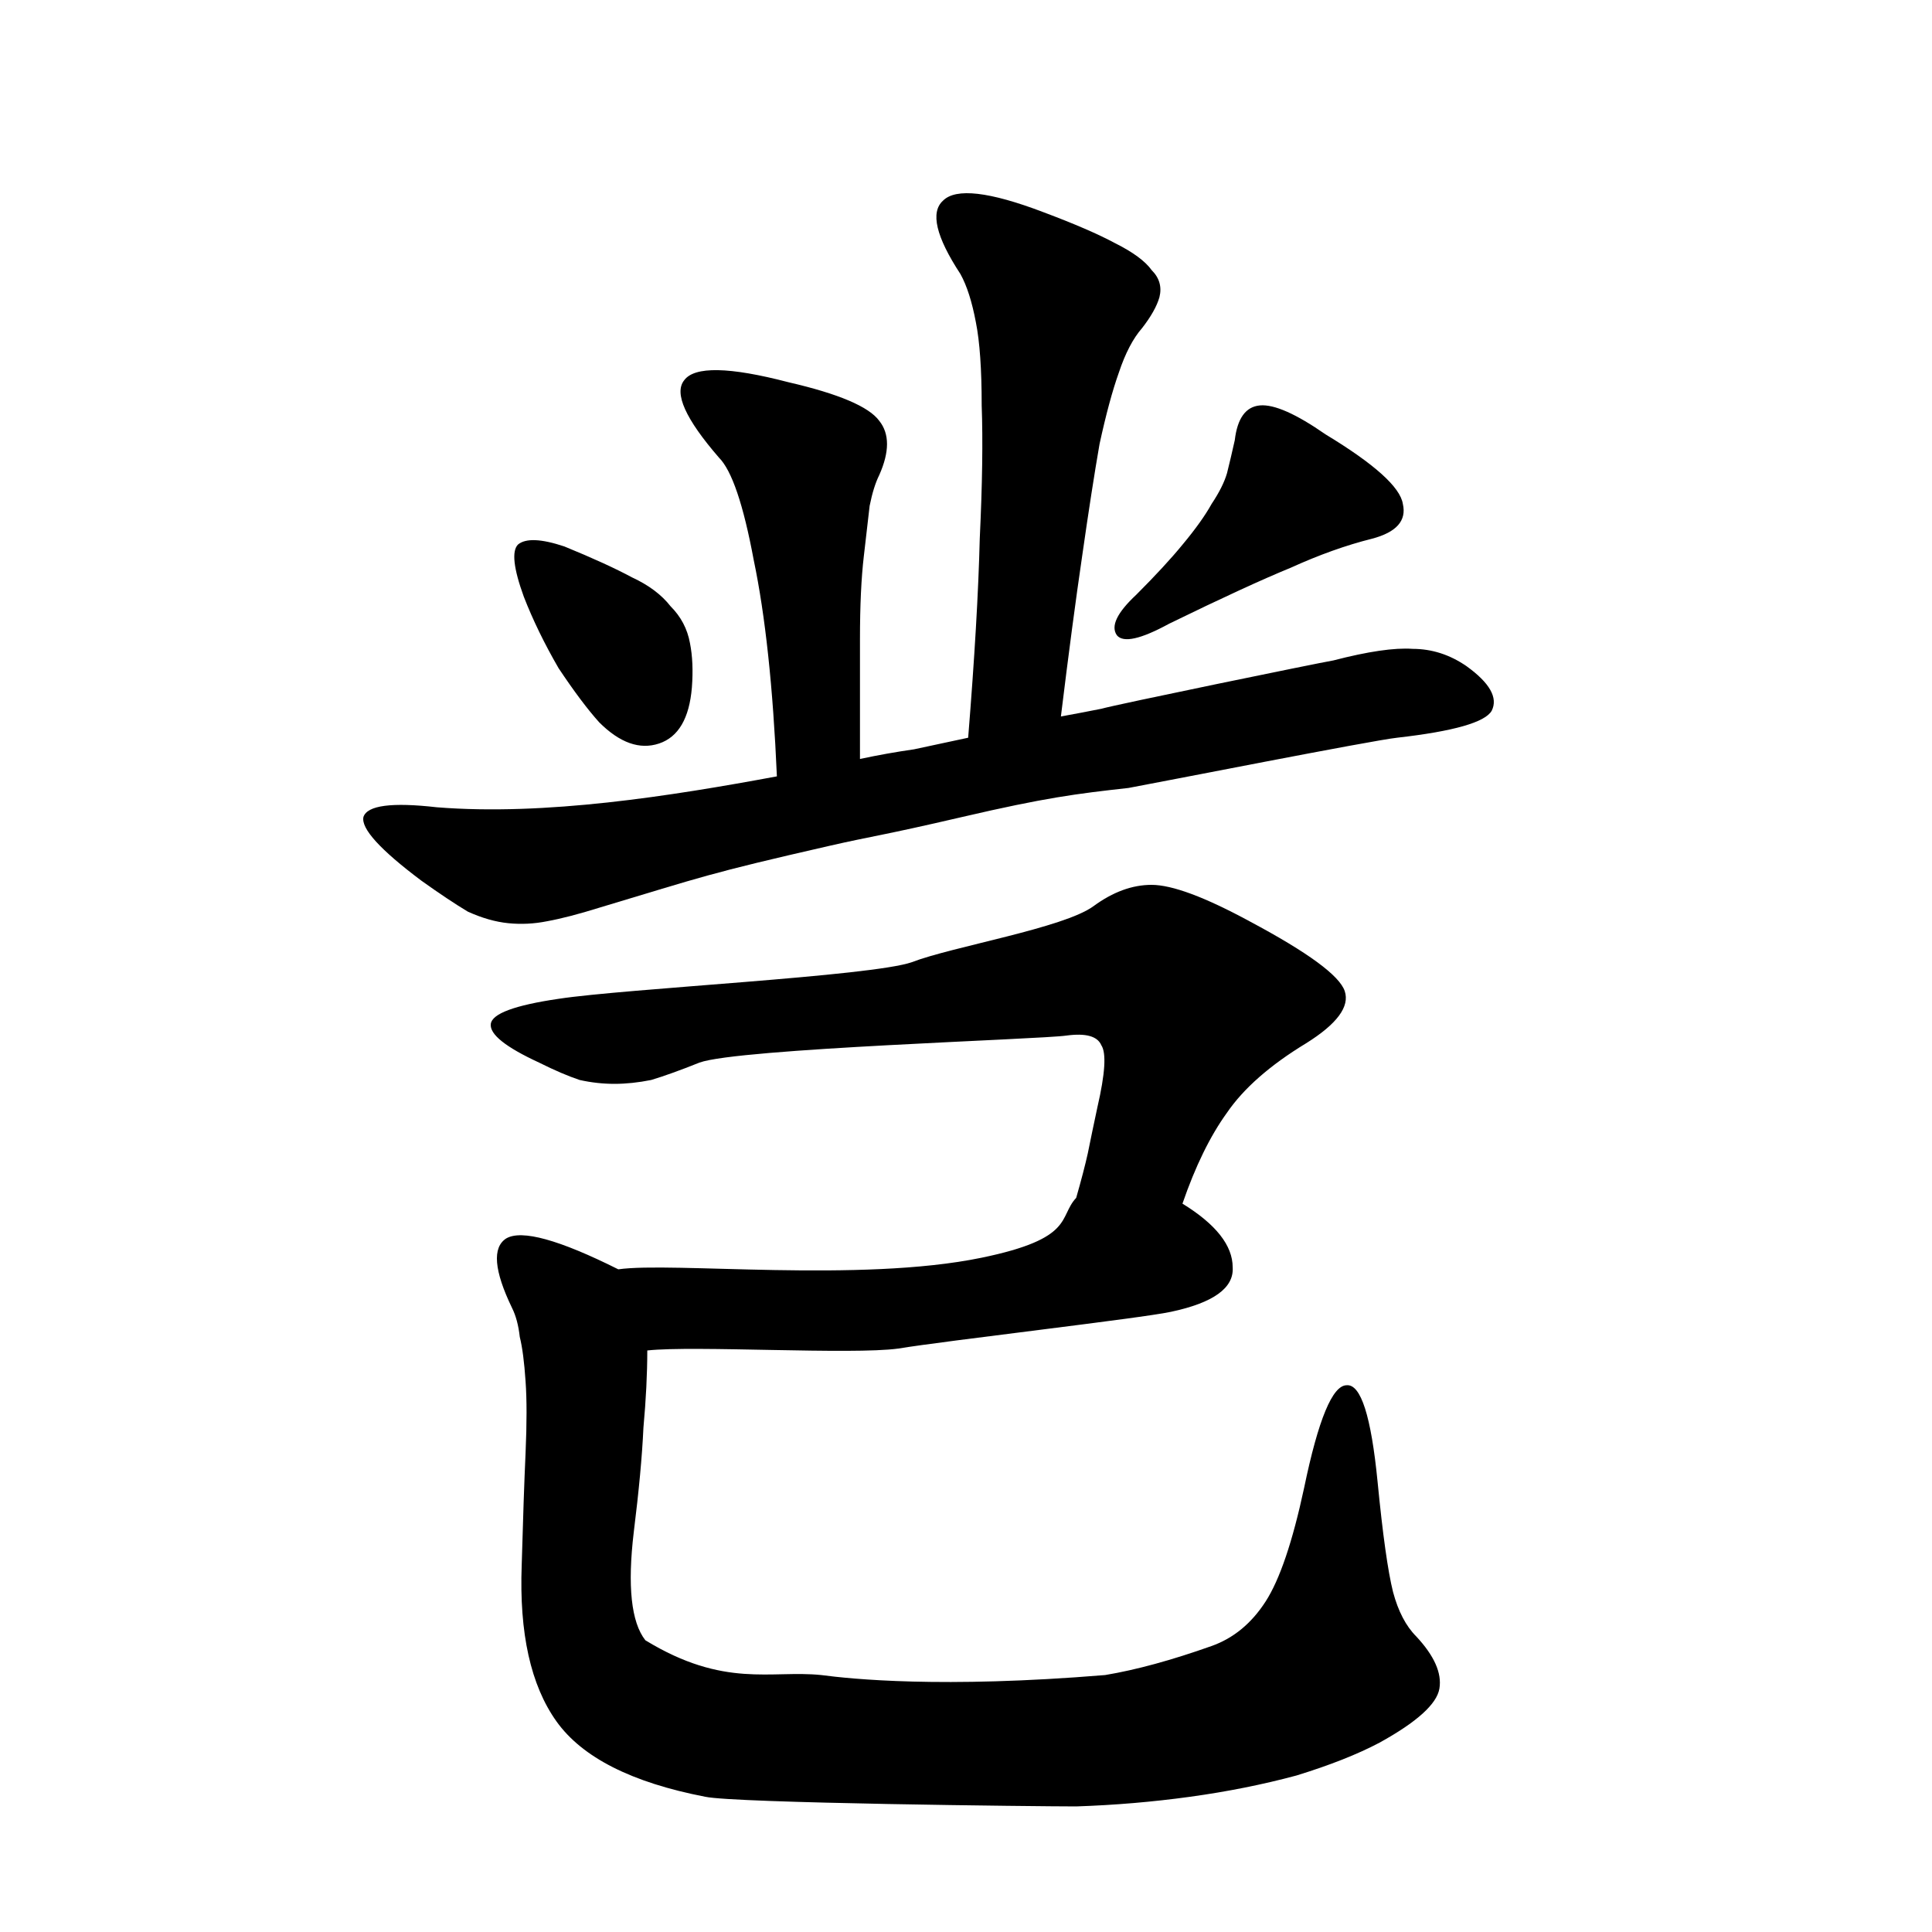 <svg width="500" height="500" viewBox="0 0 500 500" fill="none" xmlns="http://www.w3.org/2000/svg">
<path d="M254.018 325.5C222.5 332 174.018 326.5 160.018 328.5C144.685 320.833 135.018 318.167 131.018 320.5C127.352 322.833 127.852 328.833 132.518 338.5C133.518 340.5 134.185 343 134.518 346C135.185 348.667 135.685 352.5 136.018 357.5C136.352 362.167 136.352 368.333 136.018 376C135.685 383.333 135.352 393 135.018 405C134.352 422.667 137.352 436.167 144.018 445.5C150.685 454.833 163.519 461.333 182.519 465C190.185 466.667 268.852 467.5 278.518 467.5C288.518 467.167 298.352 466.333 308.019 465C317.685 463.667 326.852 461.833 335.519 459.5C344.185 456.833 351.352 454 357.018 451C366.685 445.667 371.852 441 372.518 437C373.185 433 371.185 428.5 366.518 423.5C363.852 420.833 361.852 417 360.518 412C359.185 406.667 357.852 397.167 356.519 383.5C354.852 366.5 352.185 358.167 348.518 358.5C344.852 358.5 341.185 367.333 337.518 385C334.518 399 331.185 408.833 327.518 414.5C323.852 420.167 319.185 424 313.518 426C303.185 429.667 294.018 432.167 286.018 433.5C243.5 437 220.185 434.5 212.518 433.5C199.518 432.167 187.5 437 167.018 424.5C163.352 419.833 162.352 410.5 164.019 396.5C165.352 385.833 166.185 376.833 166.519 369.5C167.185 362.167 167.518 355.5 167.518 349.5C179.518 348.167 220.519 350.667 232.519 349C244.519 347 295.352 341.167 303.019 339.5C314.019 337.167 319.352 333.333 319.018 328C319.018 322.333 314.685 316.833 306.019 311.5C309.352 301.833 313.185 294 317.519 288C321.852 281.667 328.685 275.667 338.019 270C346.019 265 349.352 260.5 348.018 256.5C346.685 252.5 338.518 246.5 323.518 238.5C311.852 232.167 303.352 229 298.018 229C293.018 229 288.018 230.833 283.018 234.5C275.352 240.167 246.352 245 236.018 249C225.685 252.667 161.852 255.833 144.518 258.5C133.185 260.167 127.352 262.333 127.019 265C126.685 267.667 130.852 271 139.518 275C143.518 277 147.019 278.5 150.019 279.5C153.019 280.167 156.018 280.5 159.018 280.5C162.018 280.5 165.185 280.167 168.519 279.5C171.852 278.5 176.018 277 181.018 275C191.018 271.333 269.352 269 276.018 268C281.018 267.333 284.019 268.167 285.019 270.5C286.352 272.5 286.018 277.833 284.018 286.5C283.018 291.167 282.185 295.167 281.518 298.5C280.852 301.5 279.852 305.333 278.518 310C273.852 315 278.263 320.5 254.018 325.5Z" fill="black"/>
<path d="M227.559 122.923C226.559 124.923 225.725 127.59 225.059 130.923C224.725 133.923 224.225 138.256 223.559 143.923C222.892 149.59 222.559 156.756 222.559 165.423V196.423C227.225 195.423 231.892 194.59 236.559 193.923C241.225 192.923 245.892 191.923 250.559 190.923C252.225 170.256 253.226 153.09 253.559 139.423C254.226 125.423 254.392 113.923 254.059 104.923C254.059 95.59 253.559 88.423 252.559 83.423C251.559 78.09 250.226 73.923 248.559 70.923C242.225 61.256 240.725 54.923 244.059 51.923C247.392 48.59 256.059 49.59 270.059 54.923C278.059 57.923 284.225 60.59 288.559 62.923C293.225 65.256 296.392 67.59 298.059 69.923C300.059 71.923 300.725 74.256 300.059 76.923C299.392 79.256 297.892 81.923 295.559 84.923C293.225 87.59 291.225 91.423 289.559 96.423C287.892 101.09 286.226 107.256 284.559 114.923C283.226 122.59 281.726 132.256 280.059 143.923C278.392 155.256 276.559 169.09 274.559 185.423C278.225 184.756 281.725 184.09 285.059 183.423C288.392 182.423 341.059 171.59 345.059 170.923C354.059 168.59 360.892 167.59 365.559 167.923C370.559 167.923 375.226 169.423 379.559 172.423C385.559 176.756 387.726 180.59 386.059 183.923C384.392 186.923 376.226 189.256 361.559 190.923C355.226 191.59 299.392 202.59 292.059 203.923C278.559 205.423 270.559 206.423 249.059 211.423C227.559 216.423 226.225 216.256 214.559 218.923C183.039 226.128 182.247 226.767 155.059 234.923C149.725 236.59 145.225 237.756 141.559 238.423C138.225 239.09 134.892 239.256 131.559 238.923C128.225 238.59 124.725 237.59 121.059 235.923C117.725 233.923 113.725 231.256 109.059 227.923C98.392 219.923 93.392 214.423 94.059 211.423C95.059 208.423 101.392 207.59 113.059 208.923C141.076 211.164 173.516 206.034 201.059 200.923C200.059 177.923 198.059 159.256 195.059 144.923C192.392 130.59 189.392 121.756 186.059 118.423C177.392 108.423 174.392 101.756 177.059 98.423C179.725 94.756 188.725 94.923 204.059 98.923C217.059 101.923 224.892 105.256 227.559 108.923C230.226 112.256 230.226 116.923 227.559 122.923ZM355.059 139.423C348.392 141.09 341.392 143.59 334.059 146.923C326.726 149.923 316.226 154.756 302.559 161.423C295.225 165.423 290.726 166.423 289.059 164.423C287.392 162.09 289.059 158.59 294.059 153.923C299.059 148.923 303.059 144.59 306.059 140.923C309.392 136.923 311.892 133.423 313.559 130.423C315.559 127.423 316.892 124.756 317.559 122.423C318.226 119.756 318.892 116.923 319.559 113.923C320.226 108.256 322.392 105.256 326.059 104.923C329.725 104.59 335.392 107.09 343.059 112.423C355.726 120.09 362.392 126.09 363.059 130.423C364.059 134.756 361.392 137.756 355.059 139.423ZM179.059 177.923C178.392 185.923 175.559 190.756 170.559 192.423C165.559 194.09 160.392 192.256 155.059 186.923C152.059 183.59 148.559 178.923 144.559 172.923C140.892 166.59 137.892 160.423 135.559 154.423C132.892 147.09 132.392 142.59 134.059 140.923C136.059 139.256 140.059 139.423 146.059 141.423C153.392 144.423 159.225 147.09 163.559 149.423C167.892 151.423 171.225 153.923 173.559 156.923C176.225 159.59 177.892 162.756 178.559 166.423C179.225 169.756 179.392 173.59 179.059 177.923Z" fill="black"/>
</svg>

